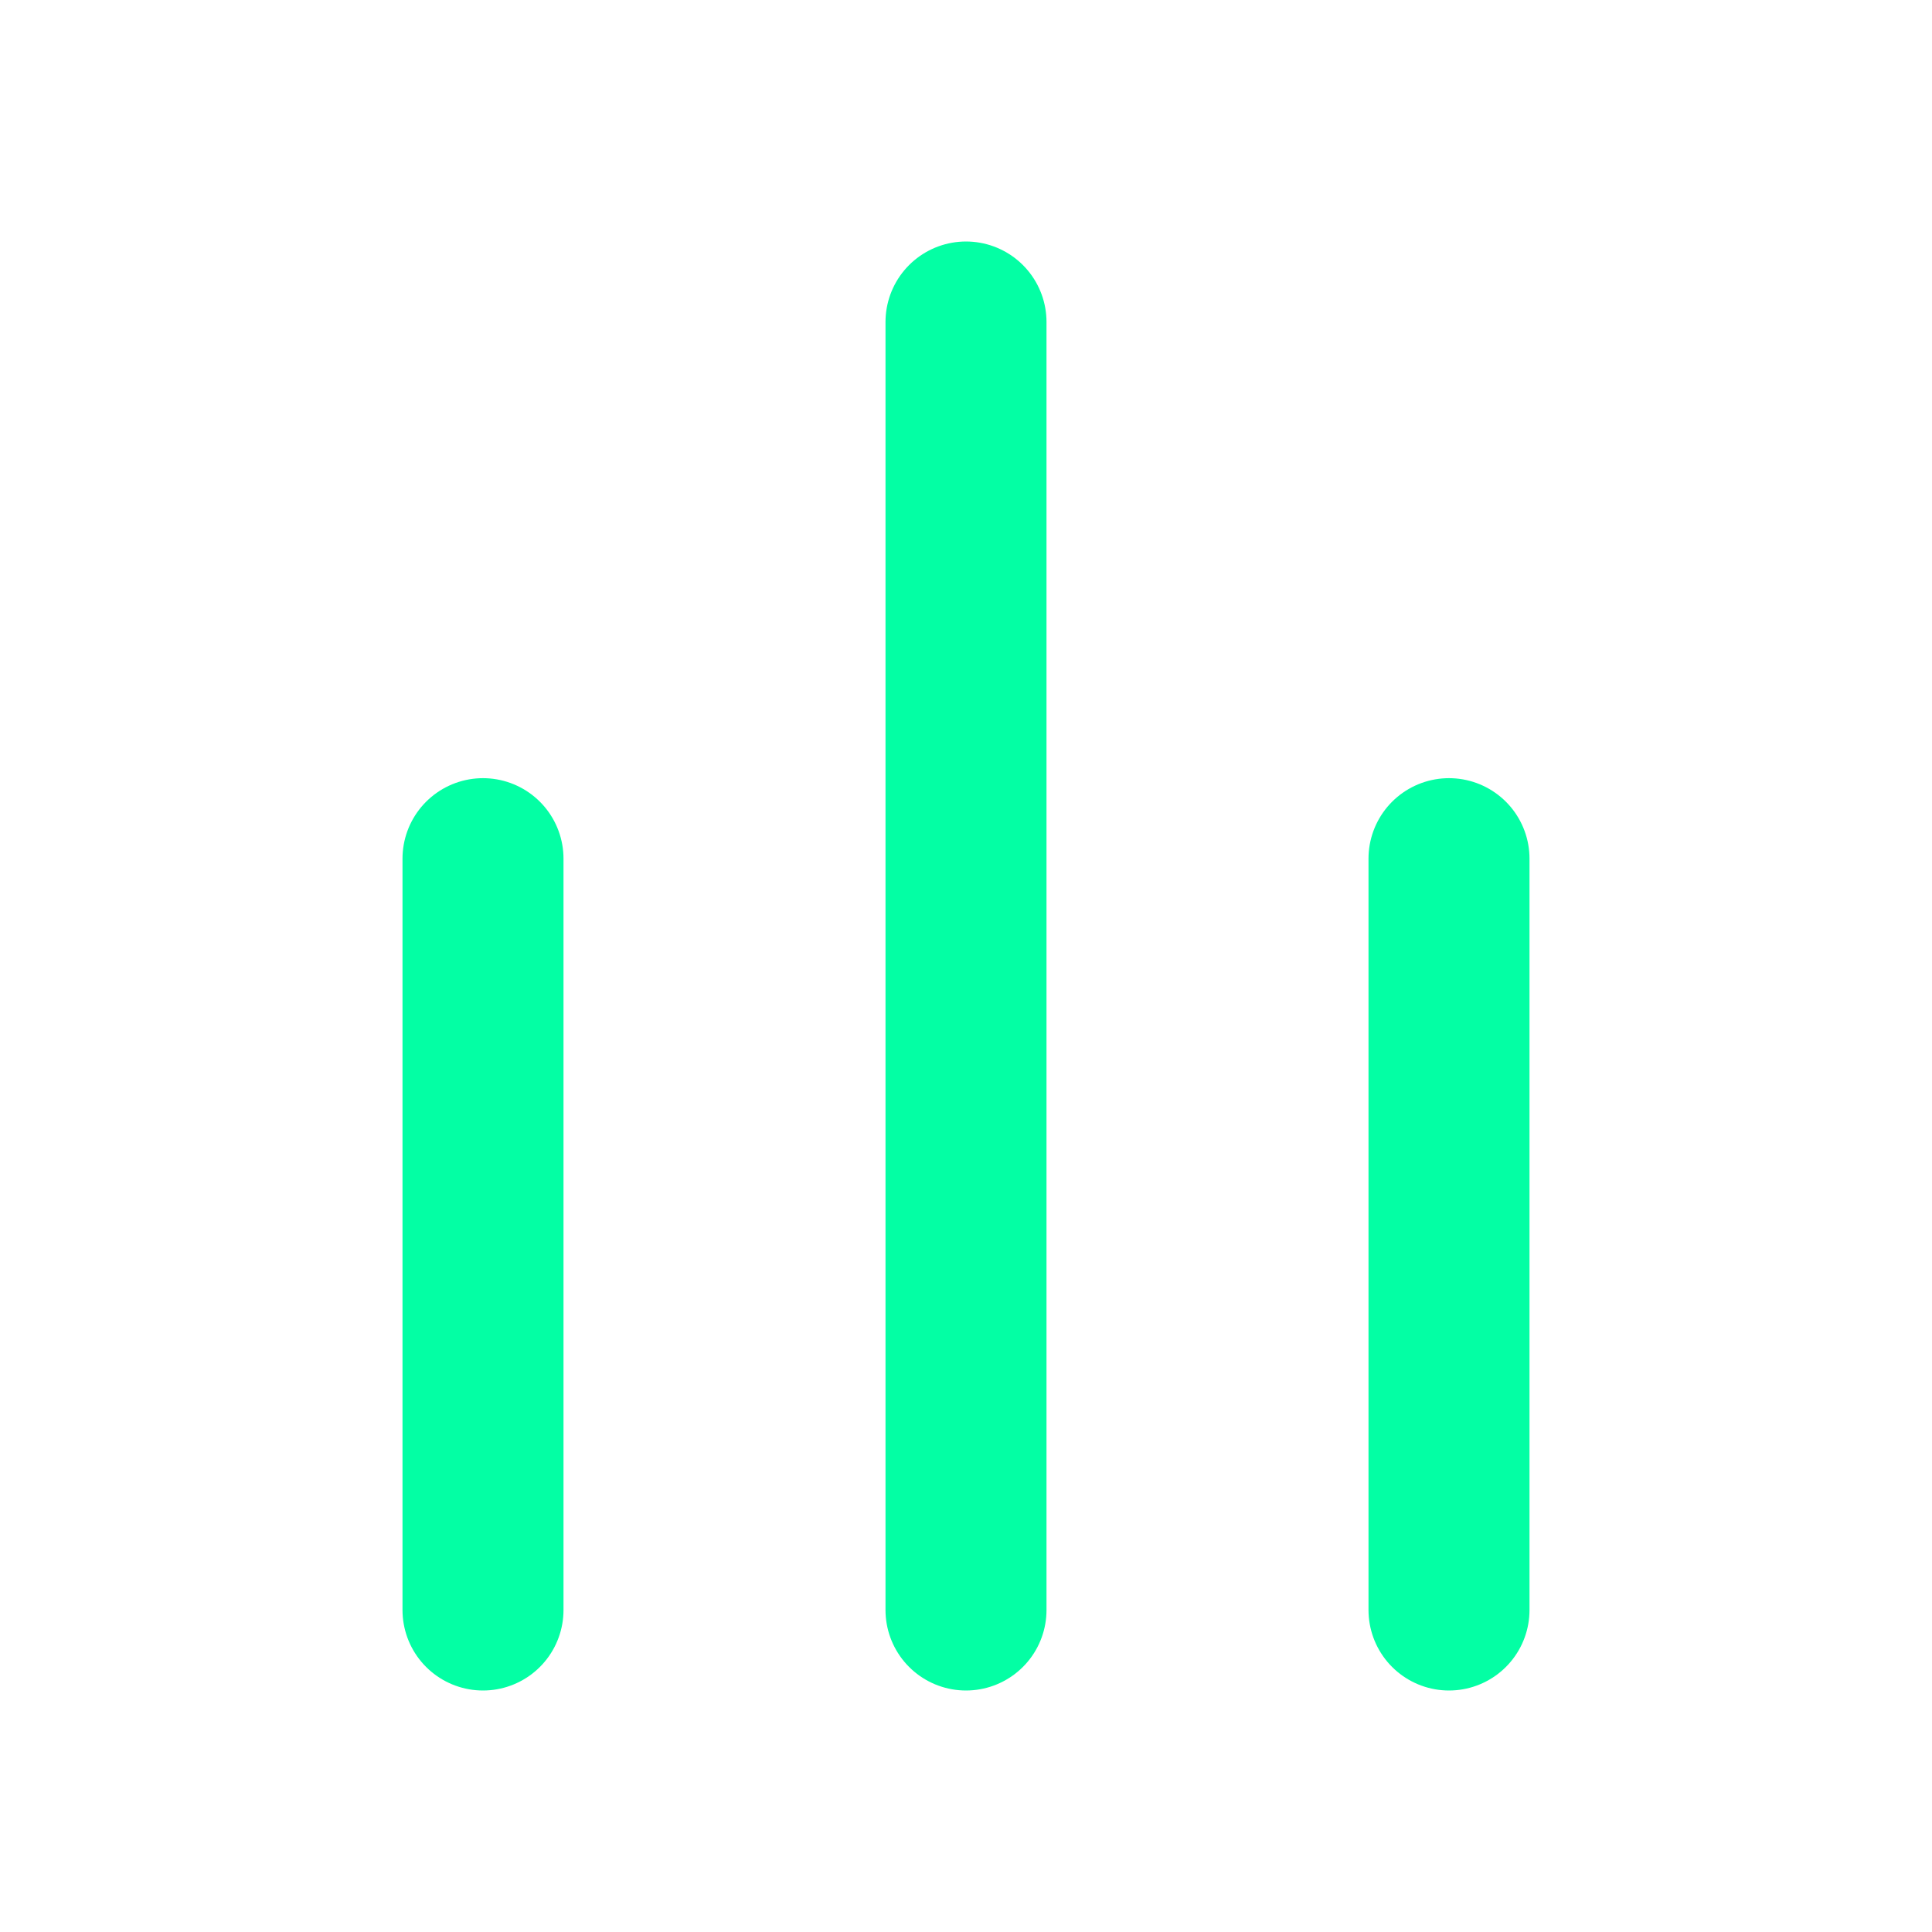 <svg width="36" height="36" viewBox="0 0 36 36" fill="none" xmlns="http://www.w3.org/2000/svg">
<path d="M27 30L27 16" stroke="#03FFA4" stroke-width="3" stroke-linecap="round" stroke-linejoin="round"/>
<path d="M18 30V6" stroke="#03FFA4" stroke-width="3" stroke-linecap="round" stroke-linejoin="round"/>
<path d="M9 30L9 16" stroke="#03FFA4" stroke-width="3" stroke-linecap="round" stroke-linejoin="round"/>
</svg>
